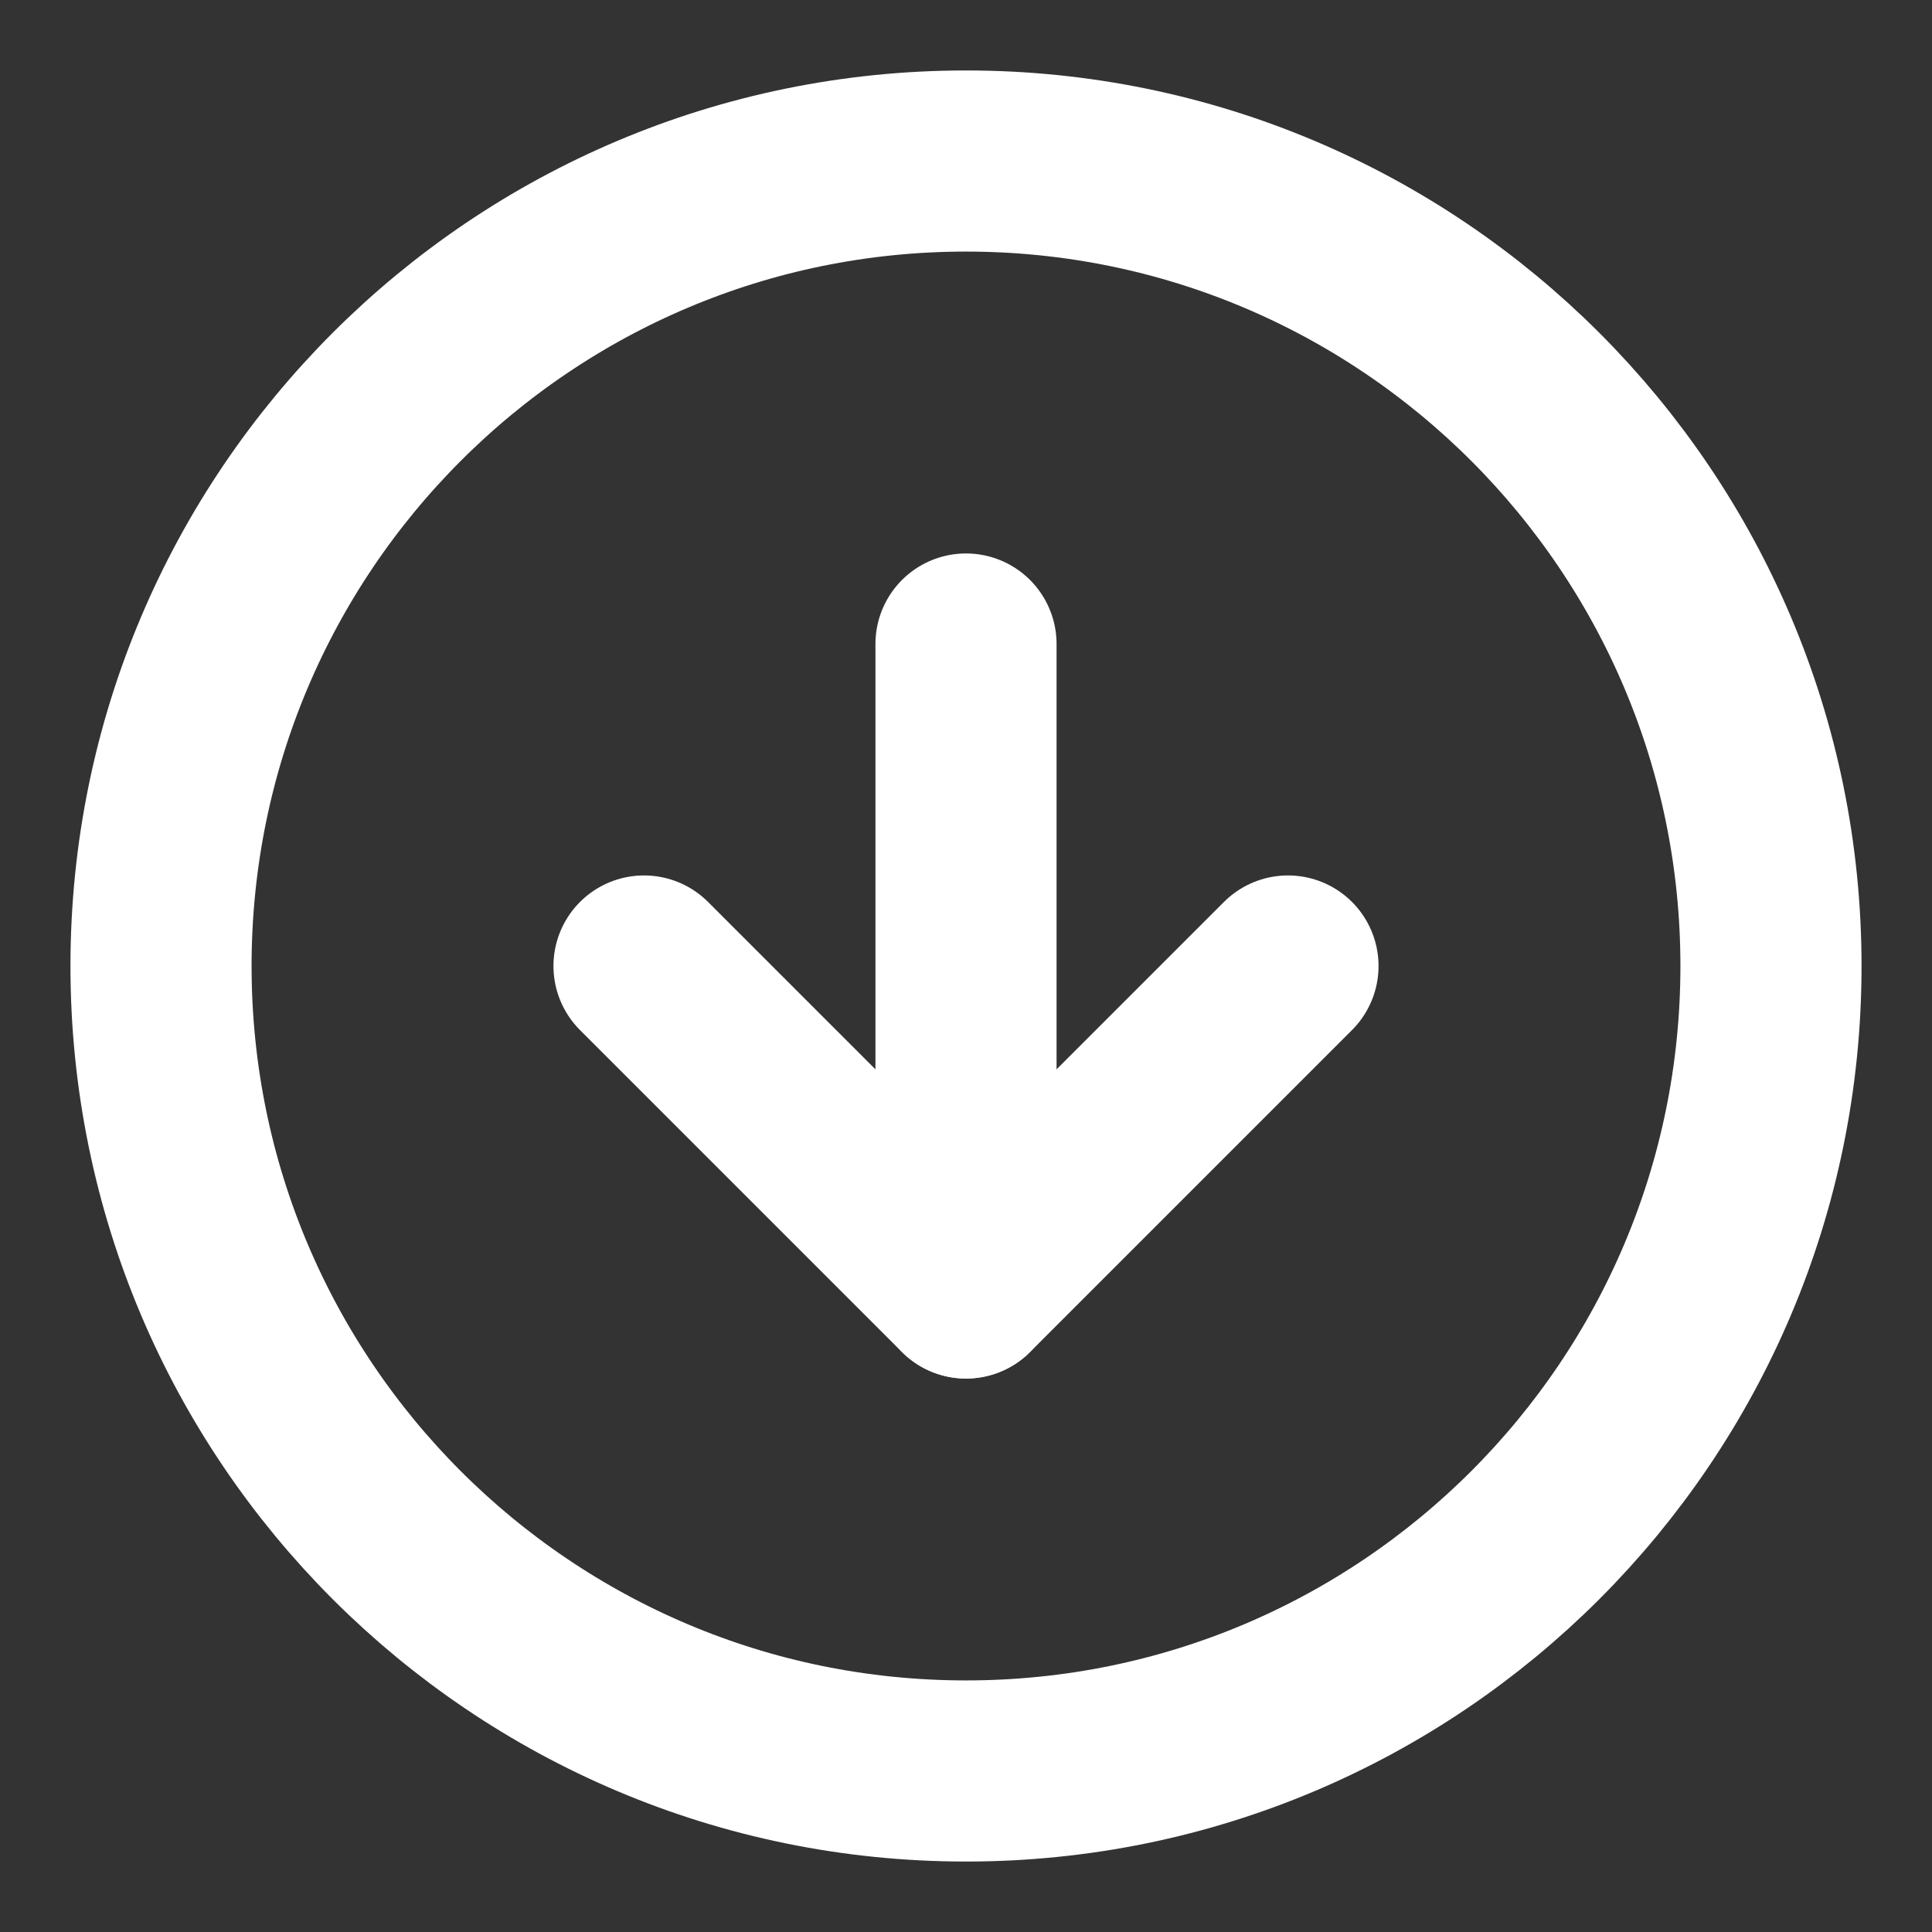<svg width="32" height="32" viewBox="0 0 32 32" fill="none" xmlns="http://www.w3.org/2000/svg">
<rect x="0" y="0" width="32" height="32" fill="#333333" stroke="none"/>
<path d="M16 29.333C23.364 29.333 29.333 23.364 29.333 16C29.333 8.636 23.364 2.667 16 2.667C8.636 2.667 2.667 8.636 2.667 16C2.667 23.364 8.636 29.333 16 29.333Z" stroke="white" stroke-width="3" stroke-linecap="round" stroke-linejoin="round"/>
<path d="M10.667 16L16 21.333L21.333 16" stroke="white" stroke-width="3" stroke-linecap="round" stroke-linejoin="round"/>
<path d="M16 10.667V21.333" stroke="white" stroke-width="3" stroke-linecap="round" stroke-linejoin="round"/>
</svg>
